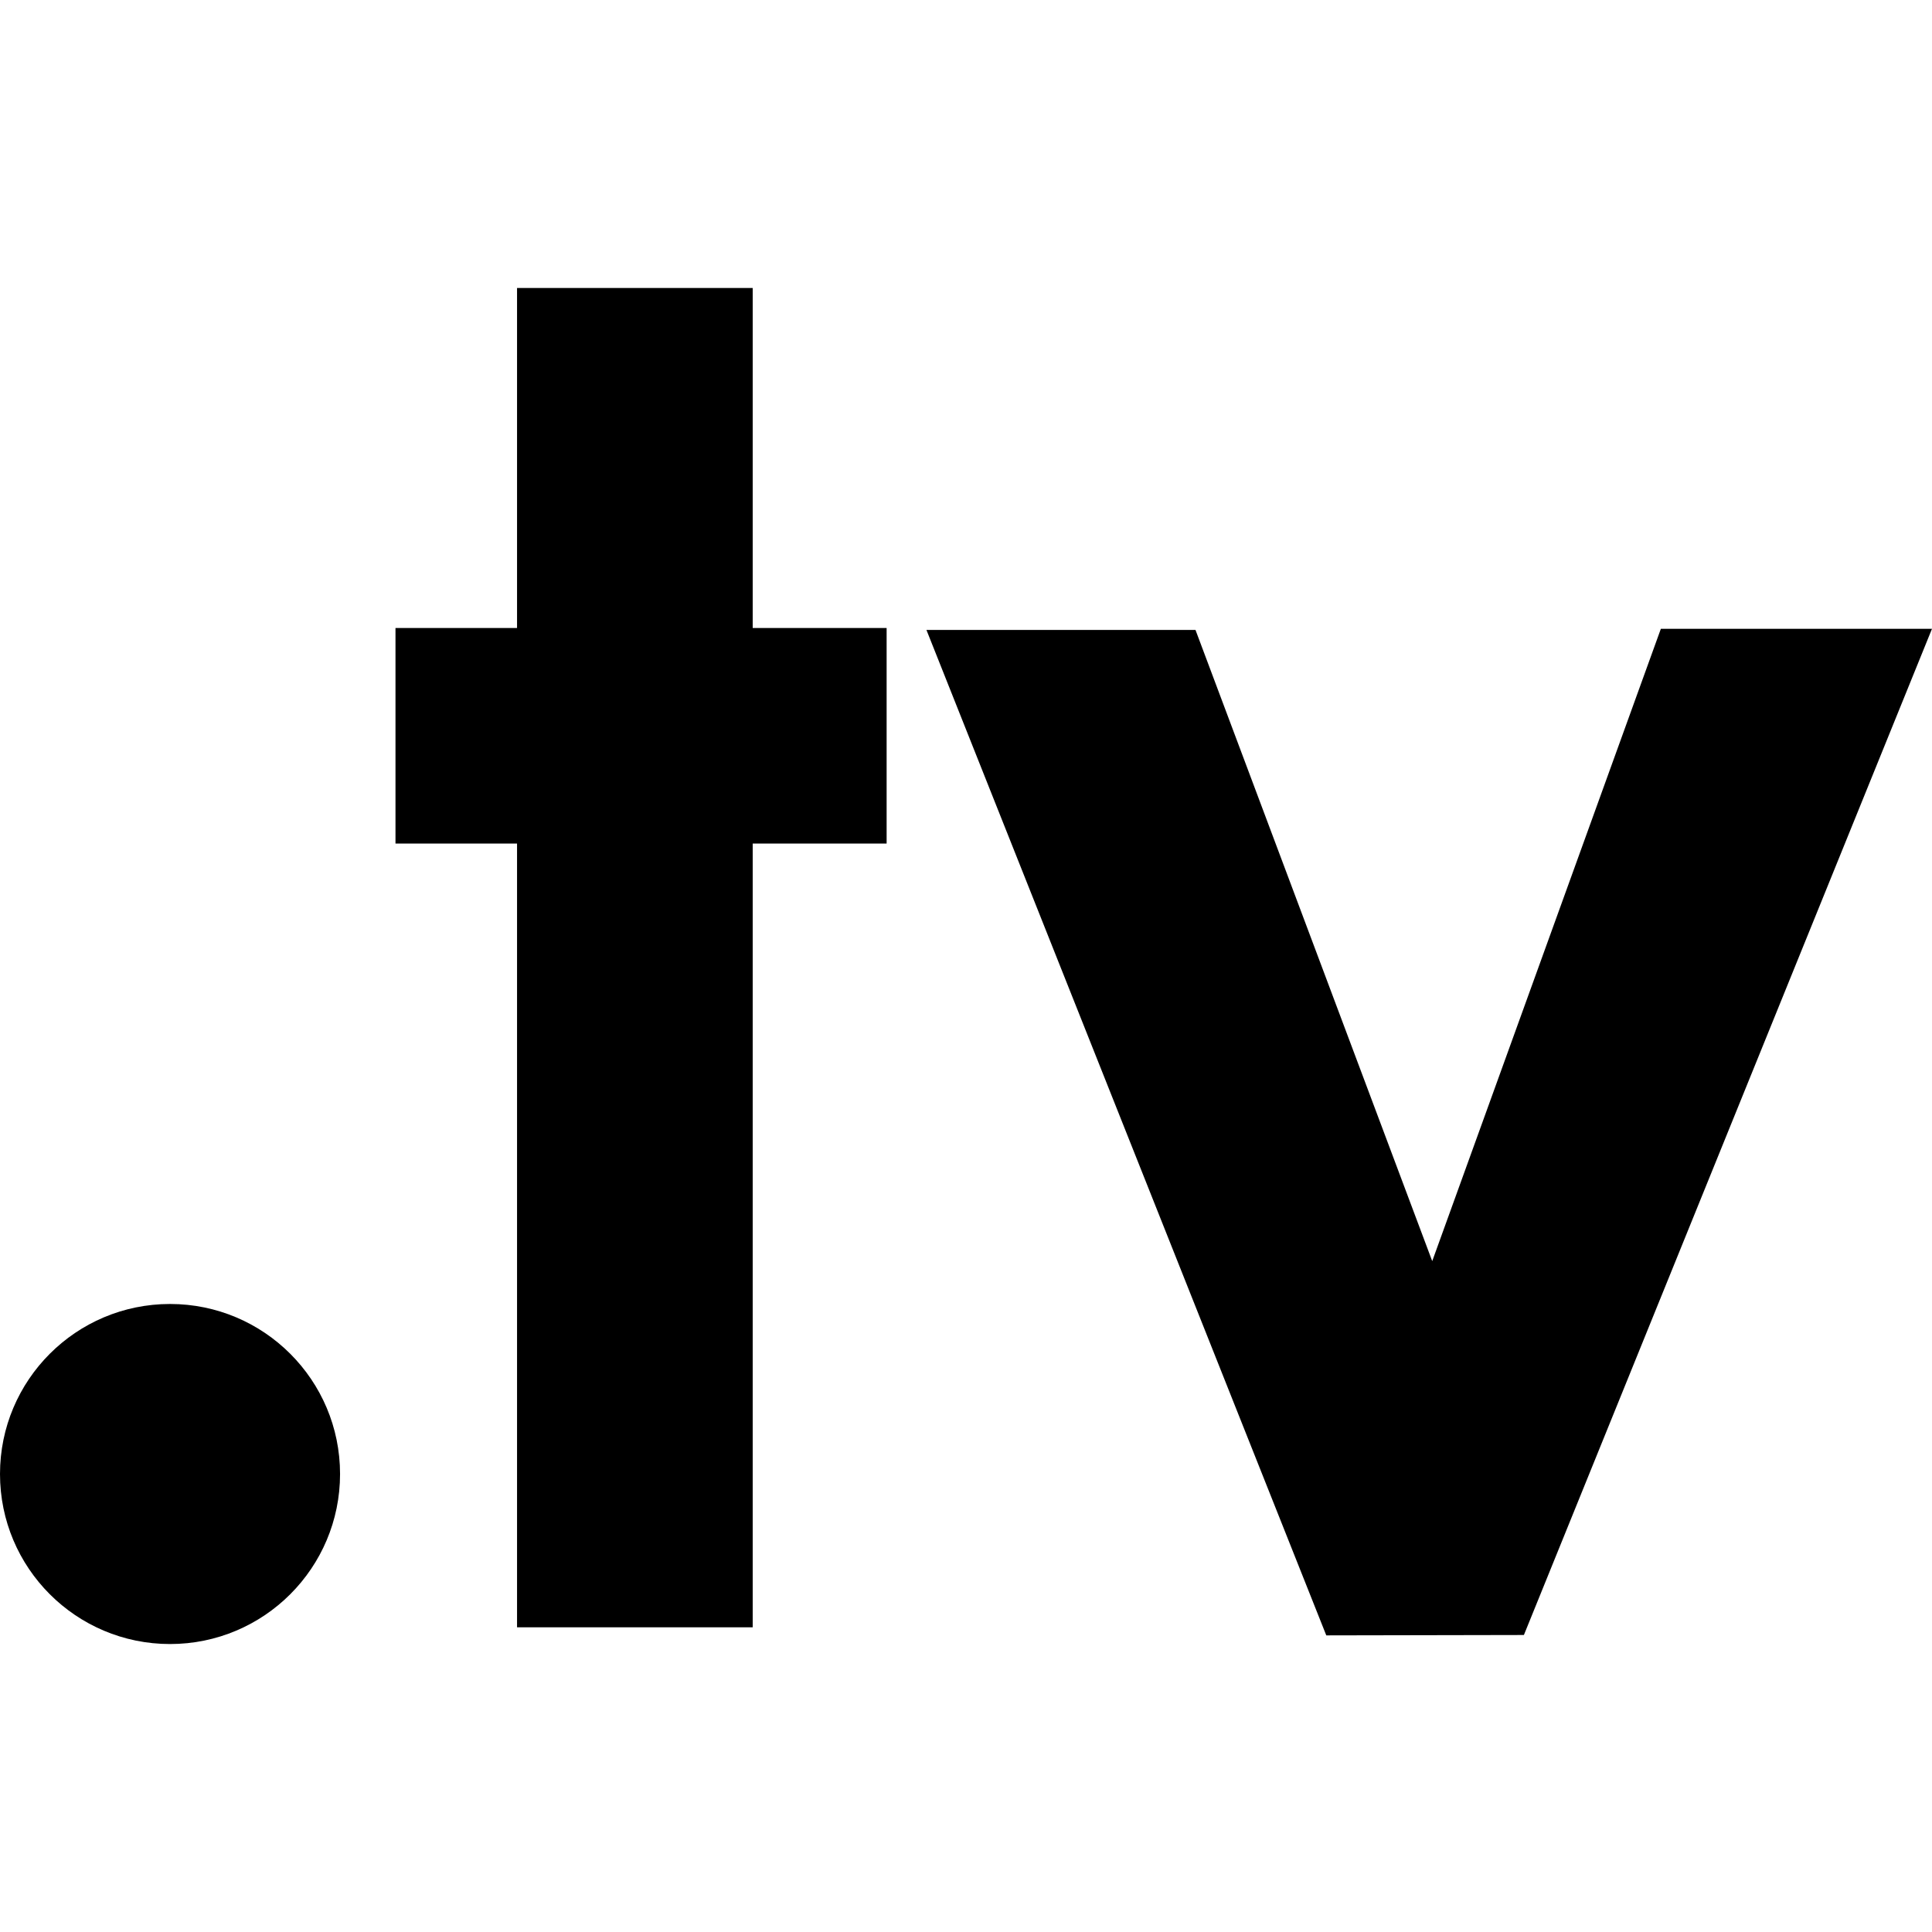 <?xml version="1.0" encoding="iso-8859-1"?>
<!-- Generator: Adobe Illustrator 16.0.0, SVG Export Plug-In . SVG Version: 6.00 Build 0)  -->
<!DOCTYPE svg PUBLIC "-//W3C//DTD SVG 1.1//EN" "http://www.w3.org/Graphics/SVG/1.1/DTD/svg11.dtd">
<svg version="1.1" id="Capa_1" xmlns="http://www.w3.org/2000/svg" xmlns:xlink="http://www.w3.org/1999/xlink" x="0px" y="0px"
	 width="96.652px" height="96.653px" viewBox="0 0 96.652 96.653" style="enable-background:new 0 0 96.652 96.653;"
	 xml:space="preserve">
<g>
	<g>
		<polygon points="37.655,14.407 25.866,14.407 25.866,31.417 19.785,31.417 19.785,42.2 25.866,42.2 25.866,81.409 37.655,81.409 
			37.655,42.2 44.355,42.2 44.355,31.417 37.655,31.417 		"/>
		<polygon points="83.088,31.456 71.65,63.09 59.807,31.514 46.347,31.514 66.35,81.813 76.236,81.794 96.652,31.456 		"/>
		<circle cx="8.506" cy="73.74" r="8.506"/>
	</g>
</g>
<g>
</g>
<g>
</g>
<g>
</g>
<g>
</g>
<g>
</g>
<g>
</g>
<g>
</g>
<g>
</g>
<g>
</g>
<g>
</g>
<g>
</g>
<g>
</g>
<g>
</g>
<g>
</g>
<g>
</g>
</svg>
